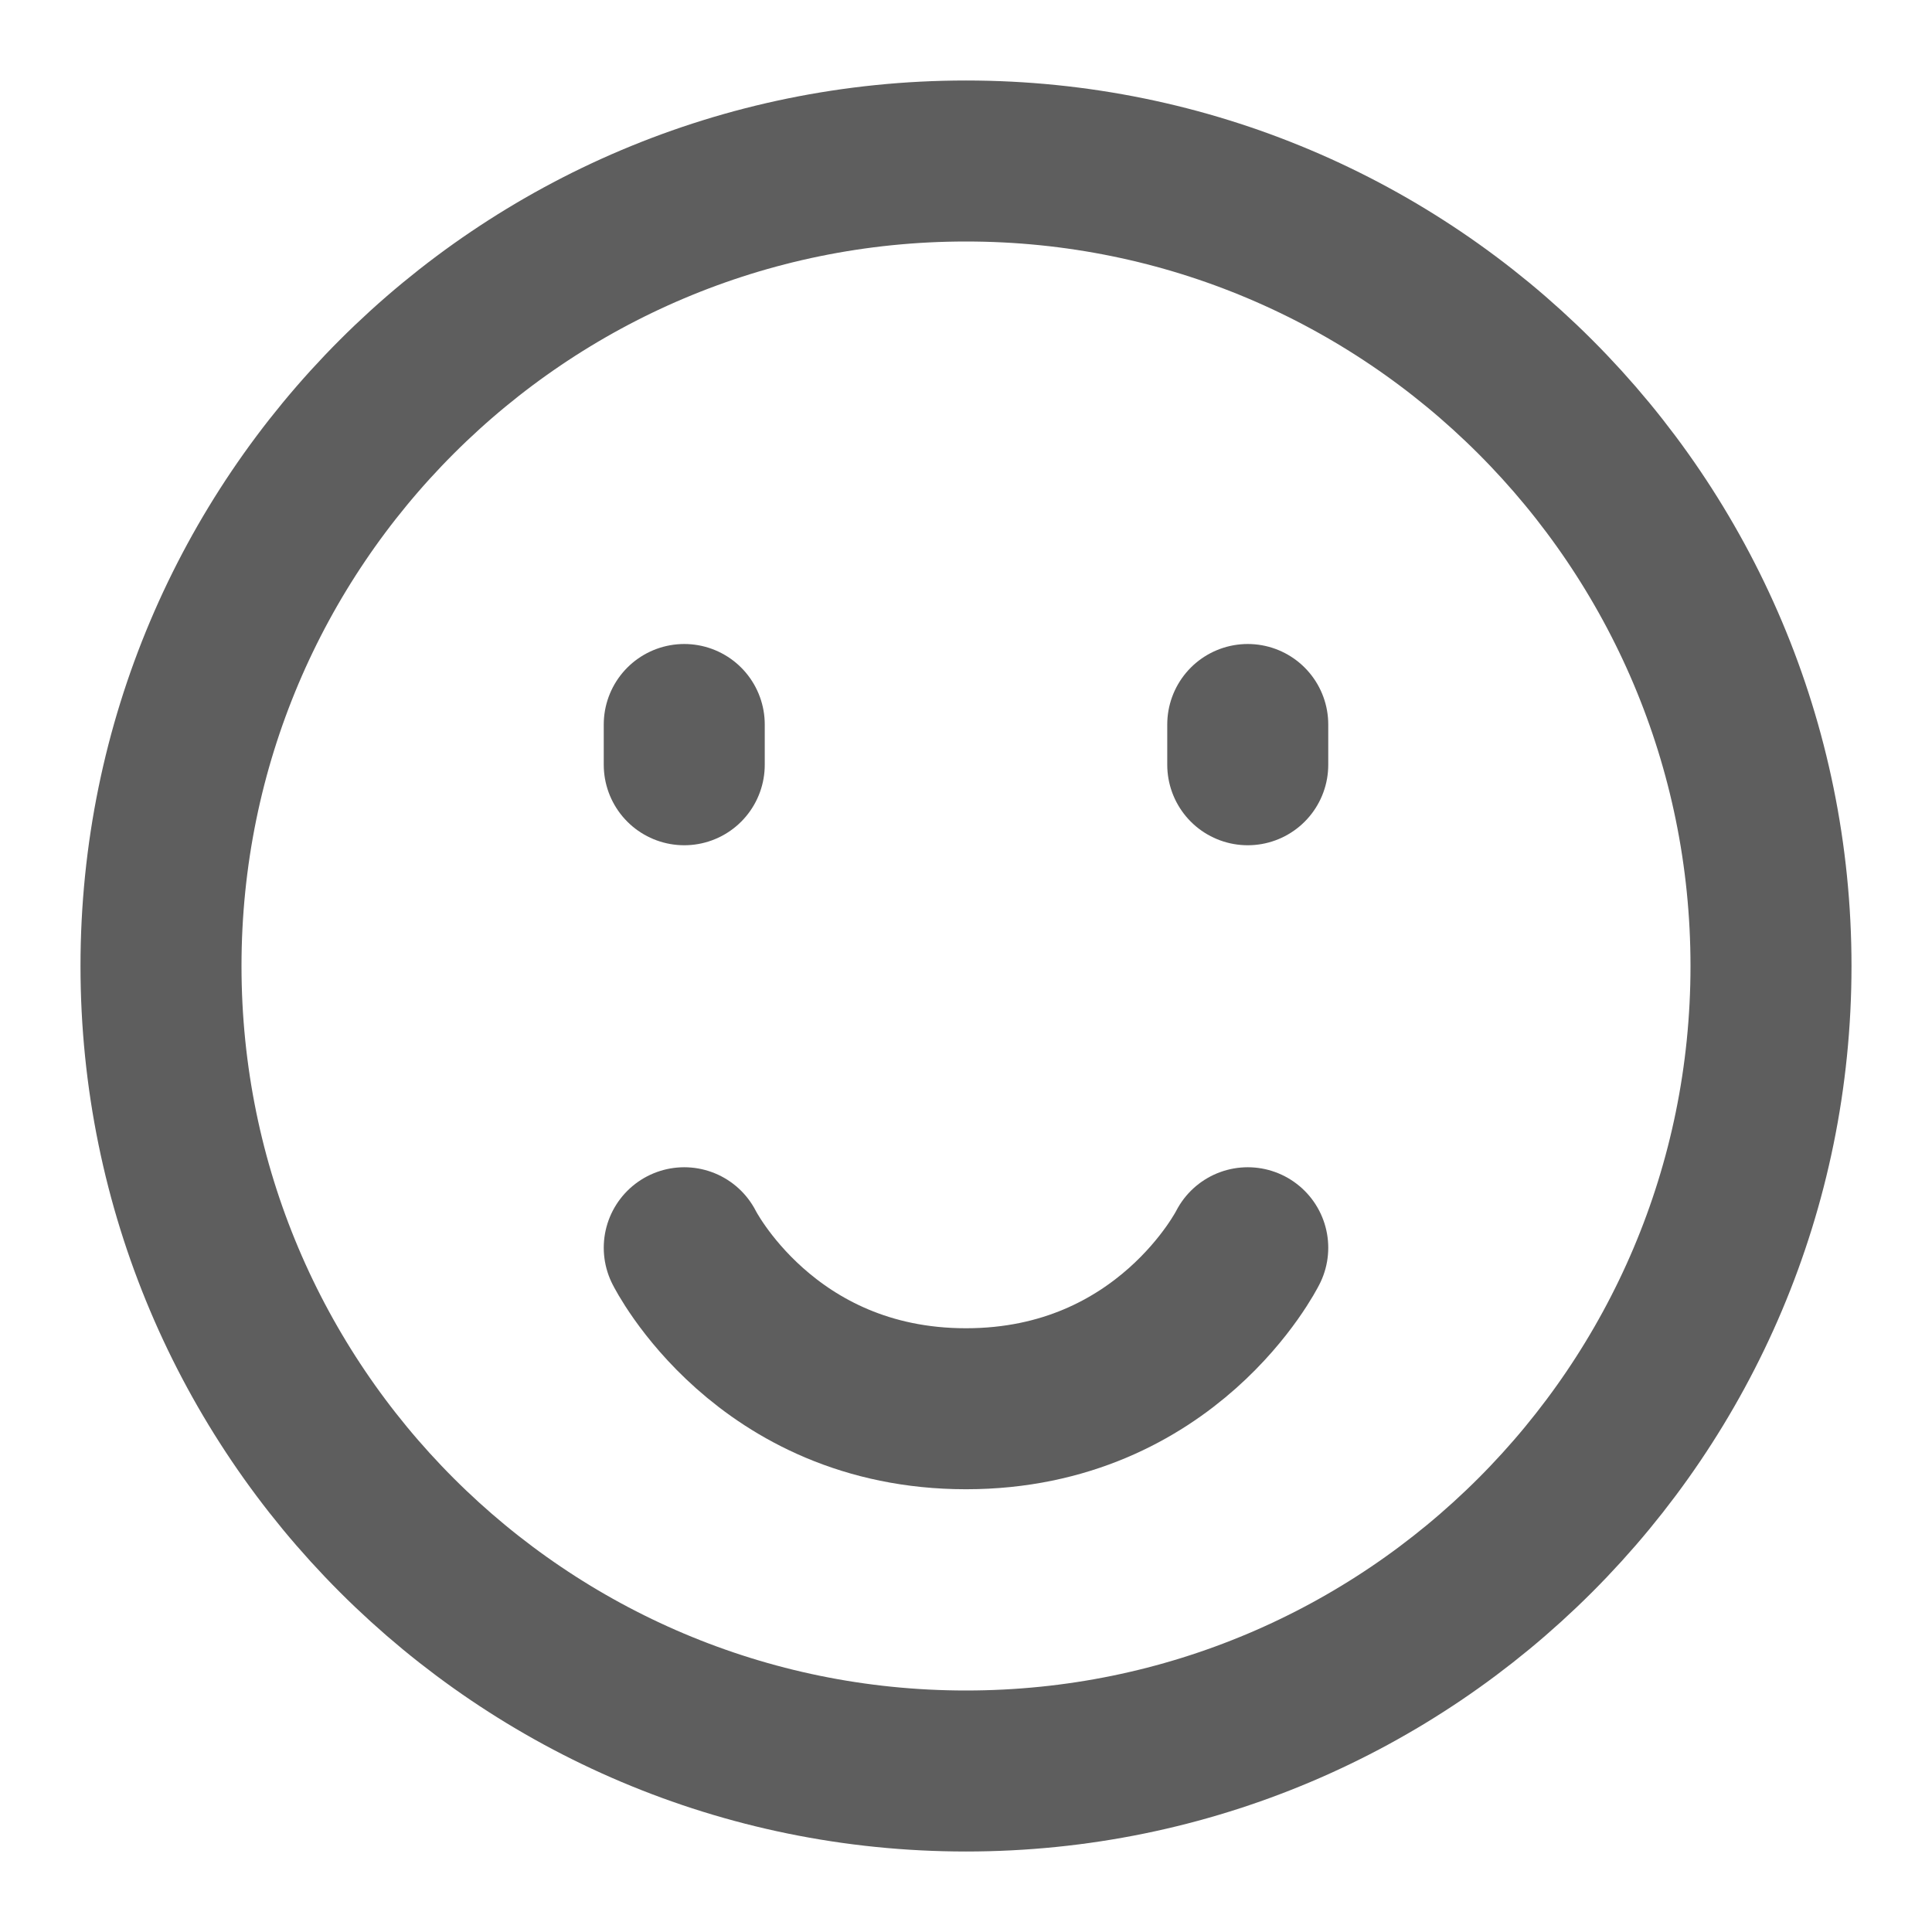 <svg width="80" height="80" fill="none" stroke="#5e5e5e" stroke-linecap="round" stroke-linejoin="round" stroke-width="2" viewBox="0 0 24 24" xmlns="http://www.w3.org/2000/svg">
  <path d="M12 22c5.523 0 10-4.477 10-10S17.523 2 12 2 2 6.477 2 12s4.477 10 10 10Z"></path>
  <path d="M15.5 9v.5"></path>
  <path d="M8.5 9v.5"></path>
  <path d="M15.5 15.5s-1 2-3.5 2-3.5-2-3.5-2"></path>
</svg>